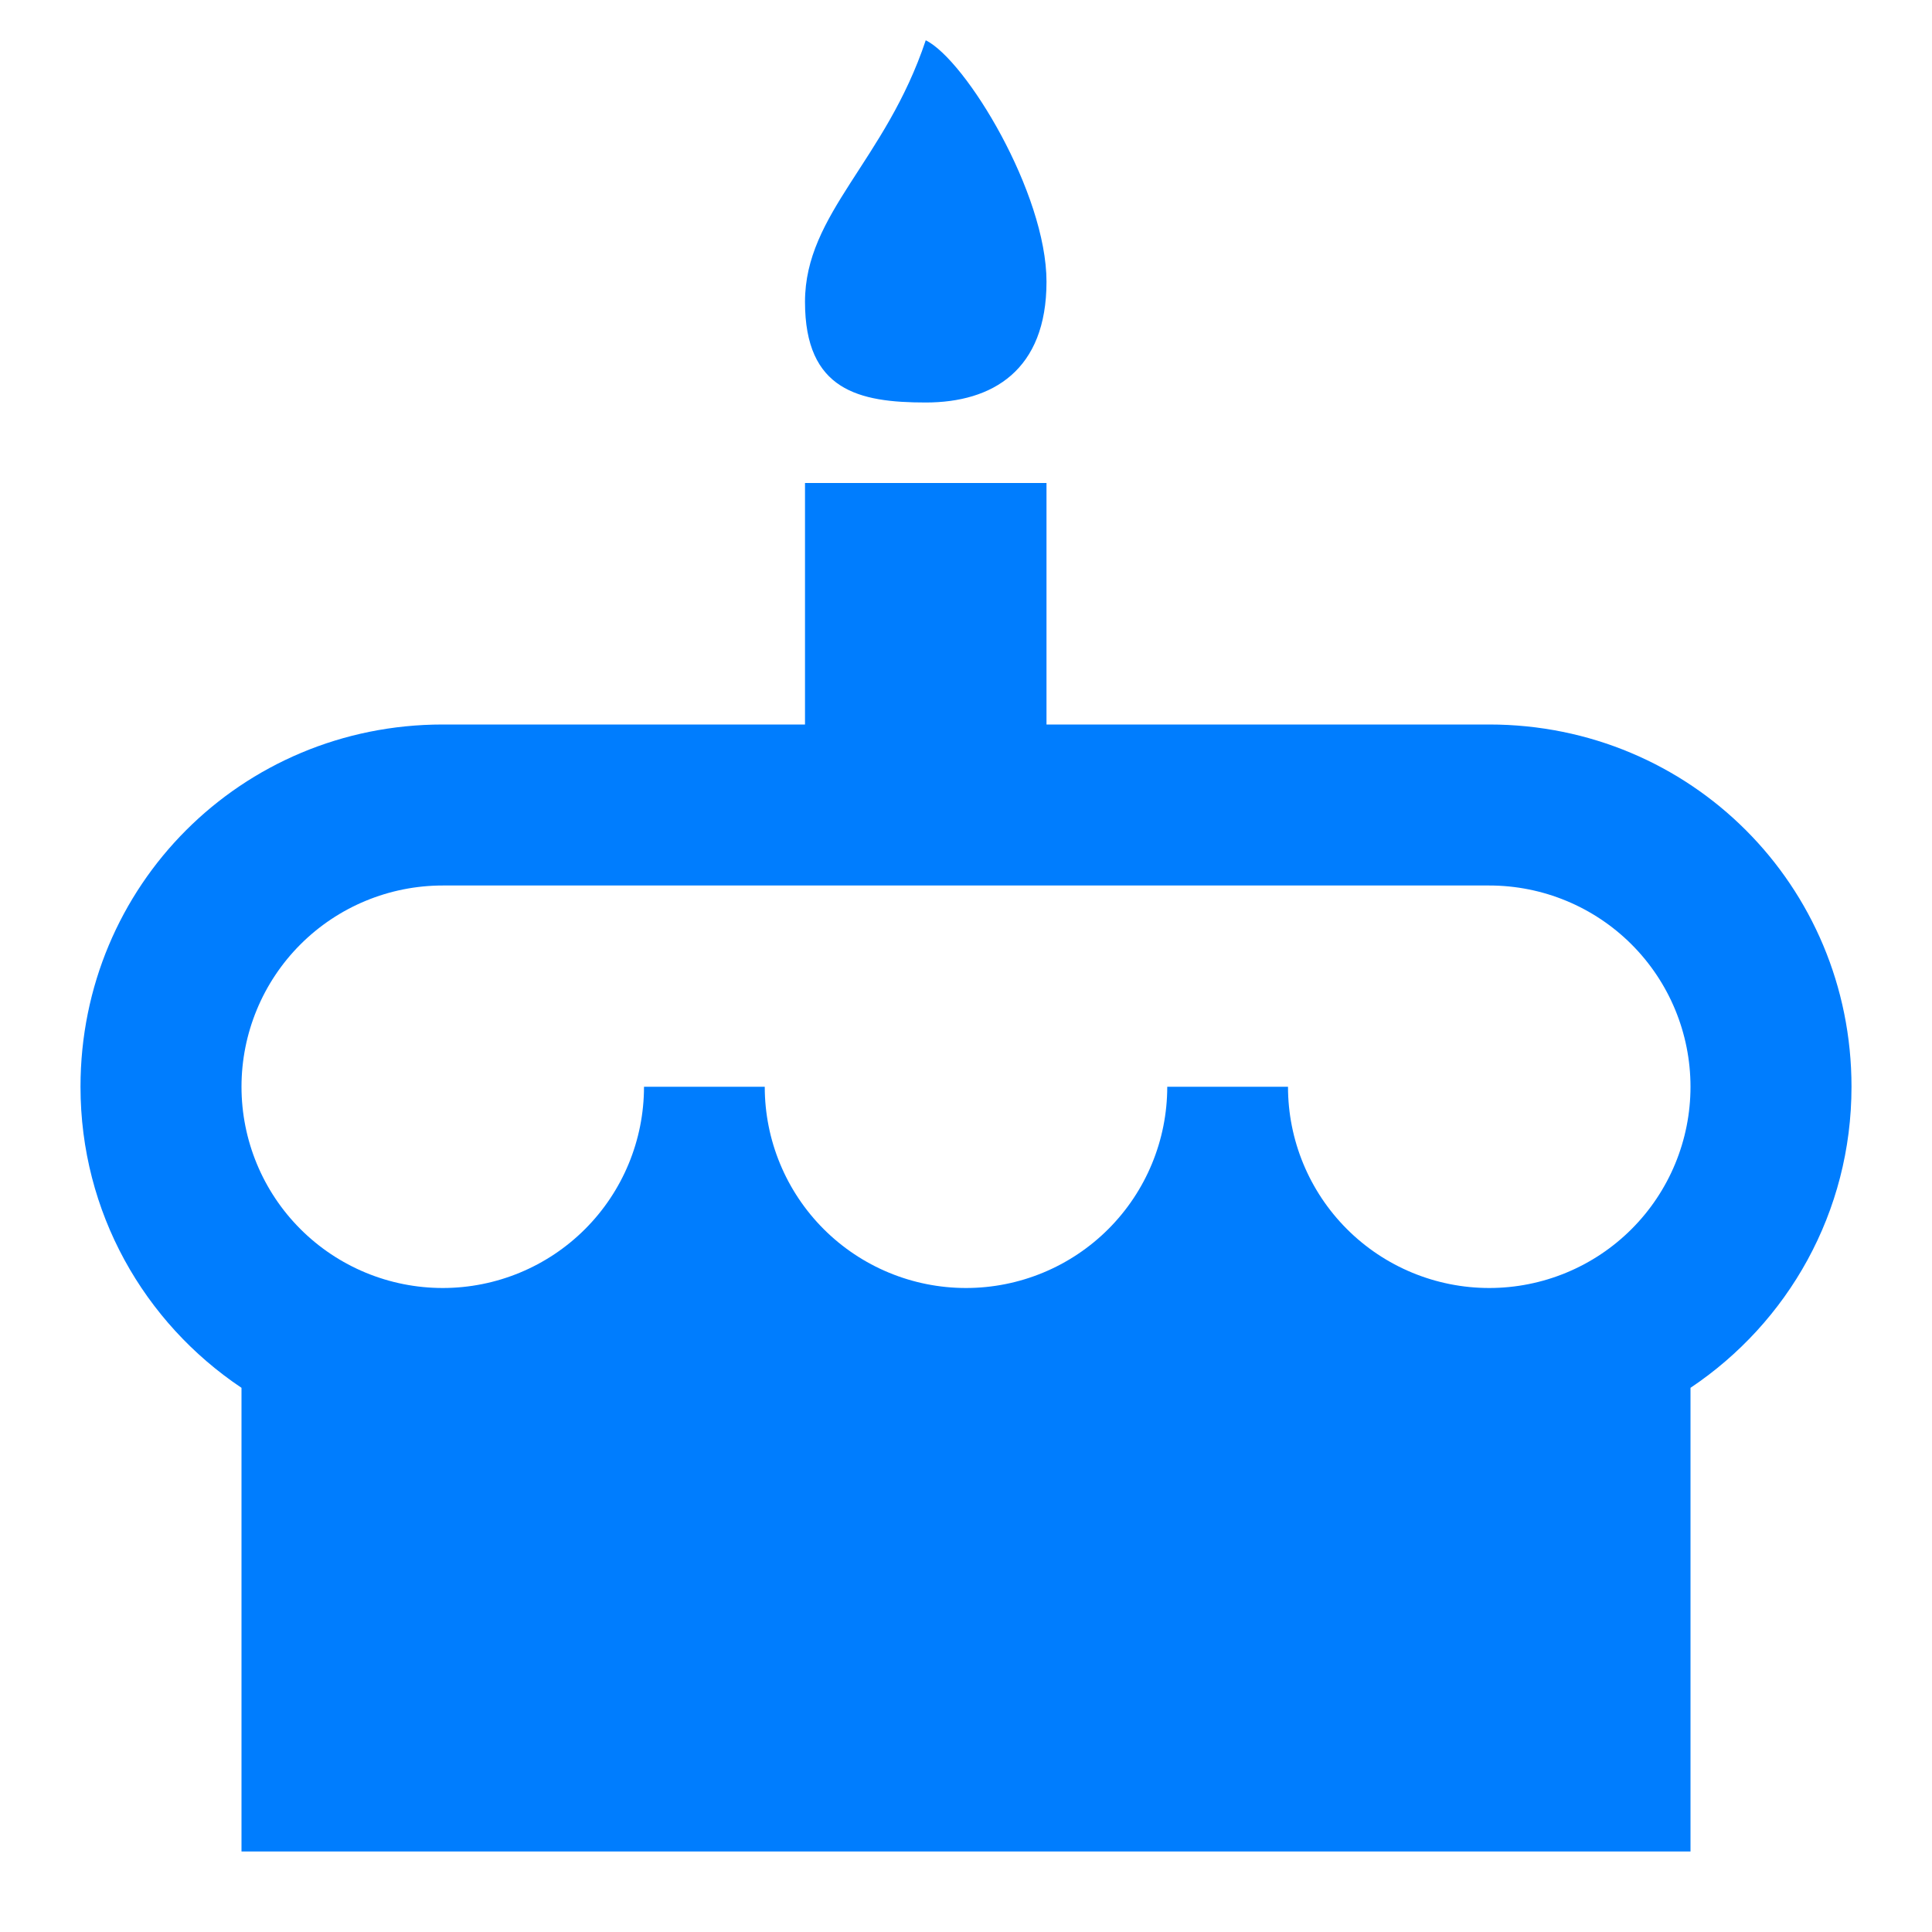 <svg width="24" height="24" viewBox="0 0 24 24" fill="none" xmlns="http://www.w3.org/2000/svg">
<path d="M11.5 0.5C12 0.75 13 2.4 13 3.5C13 4.6 12.33 5 11.5 5C10.67 5 10 4.85 10 3.75C10 2.65 11 2 11.5 0.5ZM18.5 9C21 9 23 11 23 13.5C23 15.06 22.21 16.43 21 17.24V23H3V17.24C1.79 16.43 1 15.06 1 13.5C1 11 3 9 5.5 9H10V6H13V9H18.5ZM12 16C12.663 16 13.299 15.737 13.768 15.268C14.237 14.799 14.5 14.163 14.5 13.5H16C16 14.163 16.263 14.799 16.732 15.268C17.201 15.737 17.837 16 18.5 16C19.163 16 19.799 15.737 20.268 15.268C20.737 14.799 21 14.163 21 13.5C21 12.837 20.737 12.201 20.268 11.732C19.799 11.263 19.163 11 18.5 11H5.5C4.837 11 4.201 11.263 3.732 11.732C3.263 12.201 3 12.837 3 13.5C3 14.163 3.263 14.799 3.732 15.268C4.201 15.737 4.837 16 5.5 16C6.163 16 6.799 15.737 7.268 15.268C7.737 14.799 8 14.163 8 13.5H9.5C9.5 14.163 9.763 14.799 10.232 15.268C10.701 15.737 11.337 16 12 16Z" fill="#007DFE"/>
</svg>
